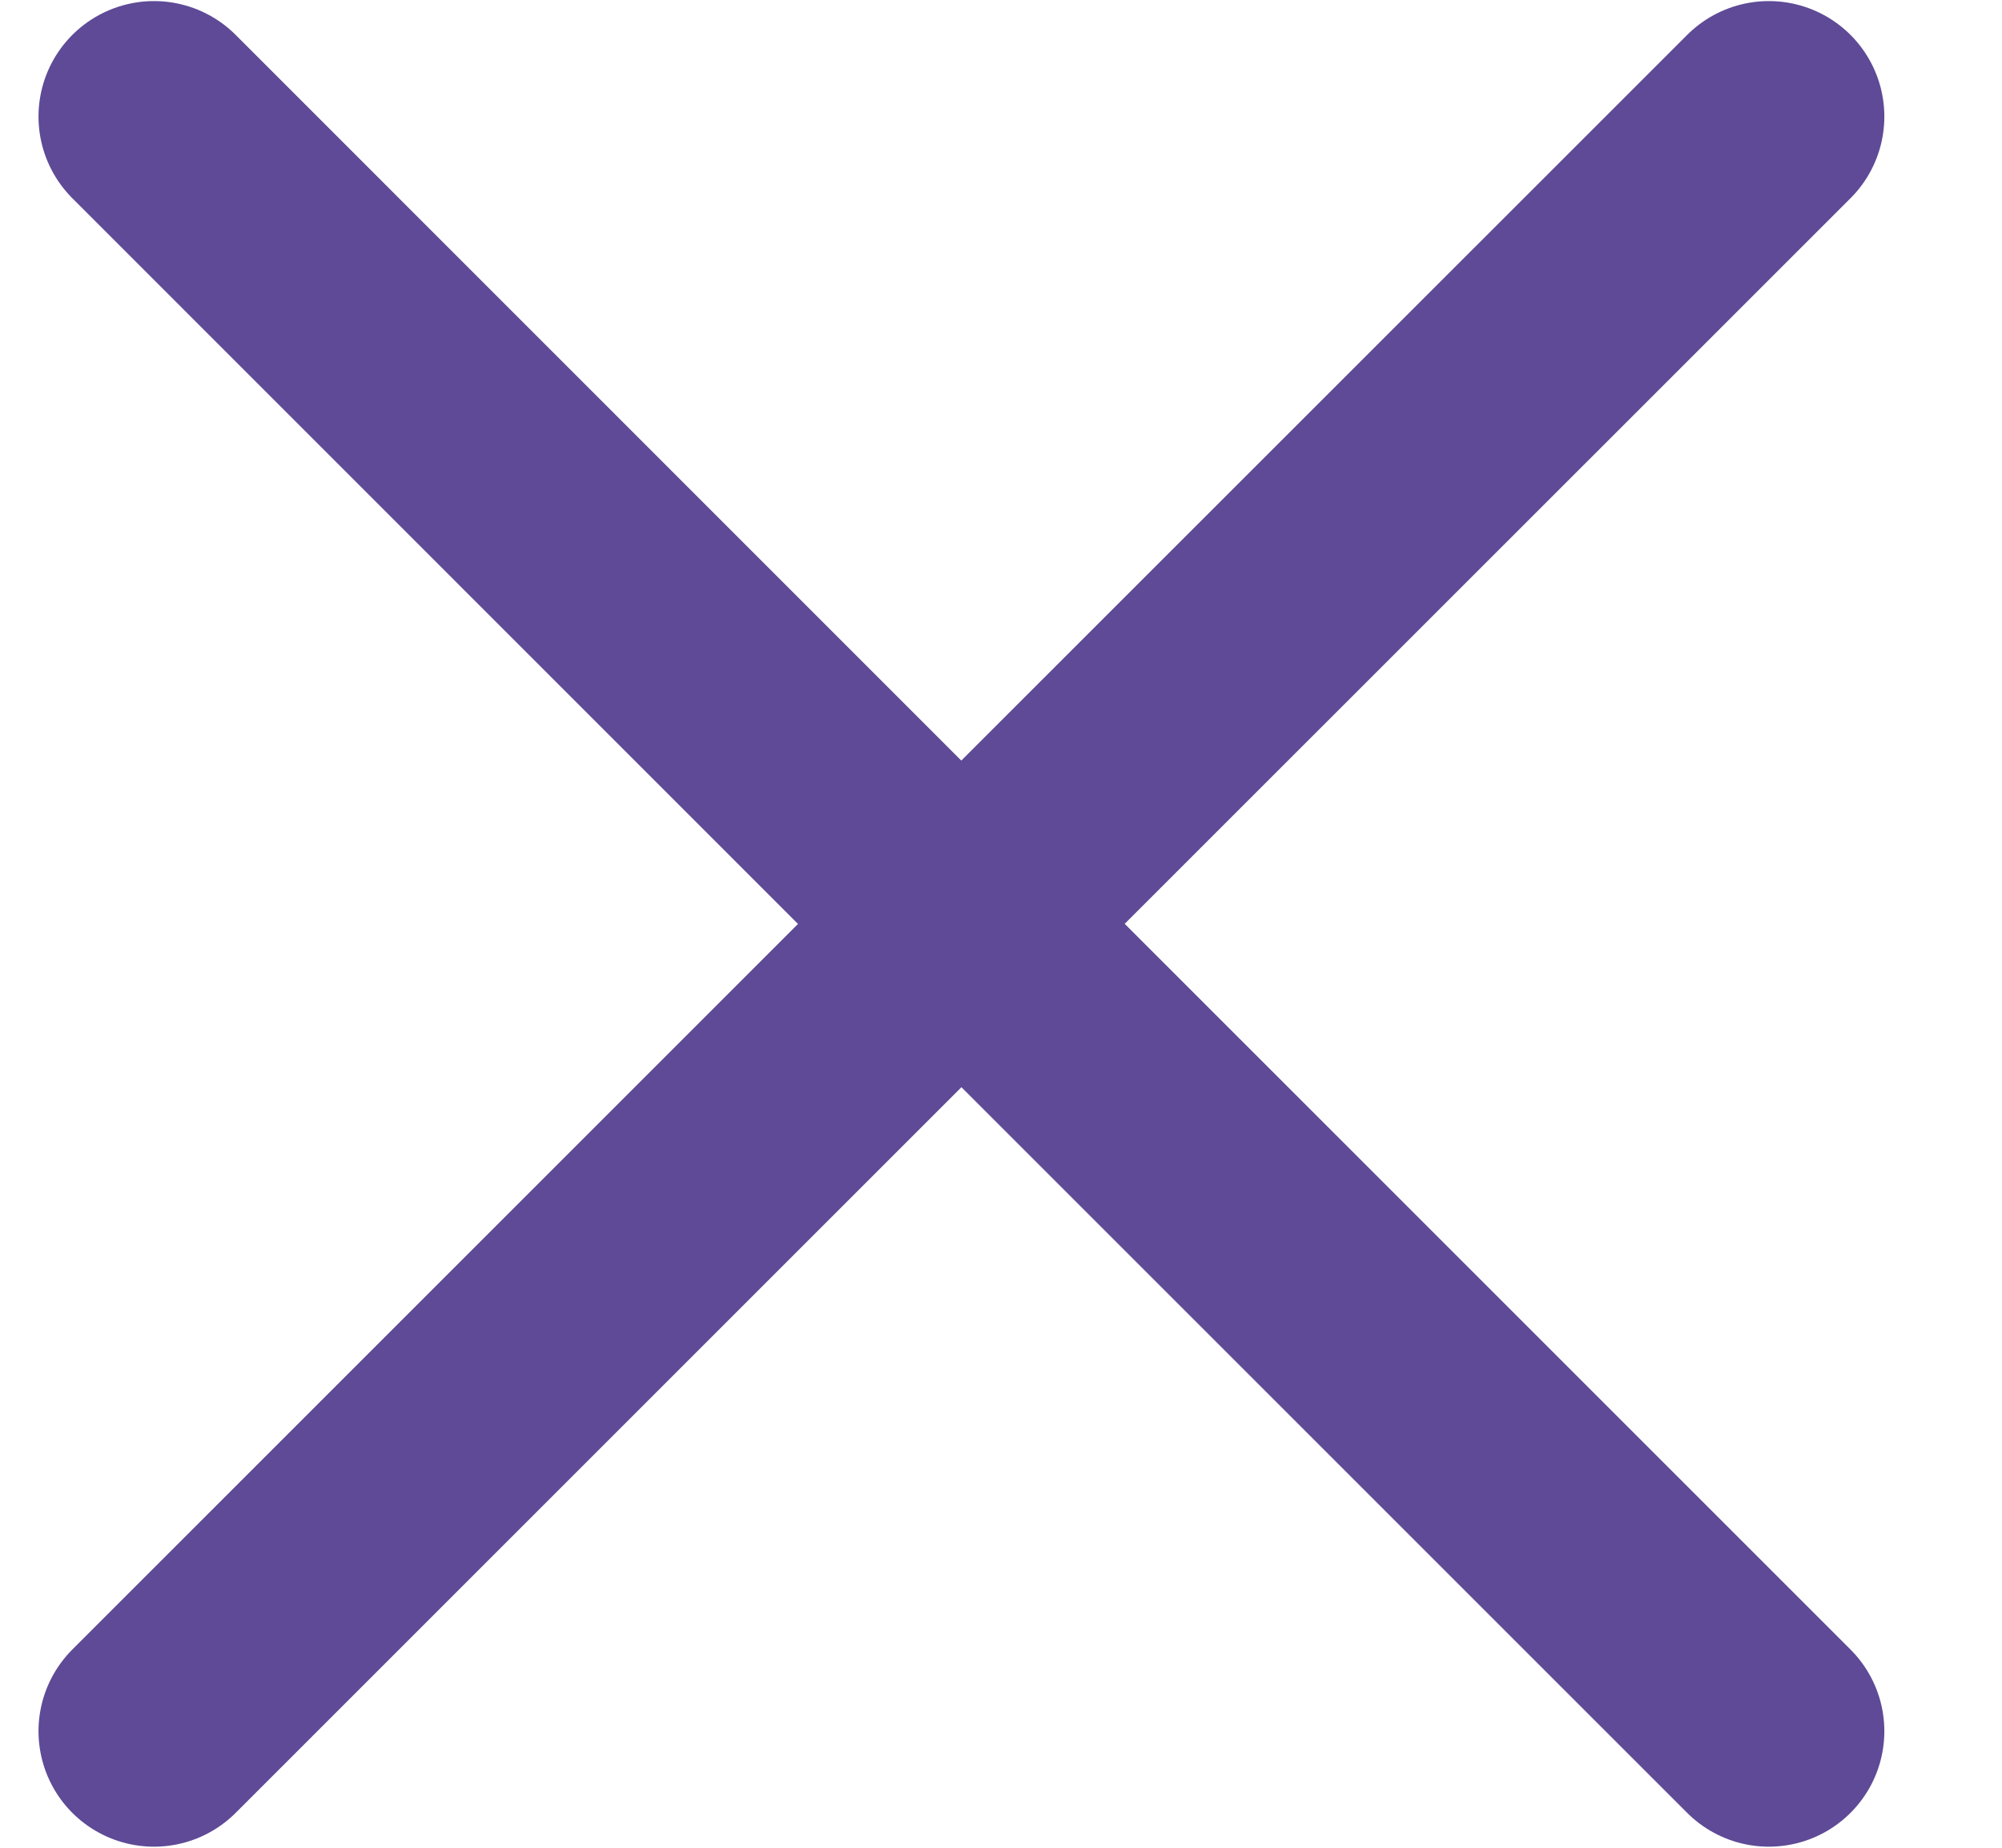 <svg width="13" height="12" viewBox="0 0 13 12" fill="none" xmlns="http://www.w3.org/2000/svg">
<path d="M1 11.243L6.243 6L11.486 11.243M11.486 0.757L6.242 6L1 0.757" stroke="#5E4A96" stroke-width="1.5" stroke-linecap="round" stroke-linejoin="round"/>
</svg>
